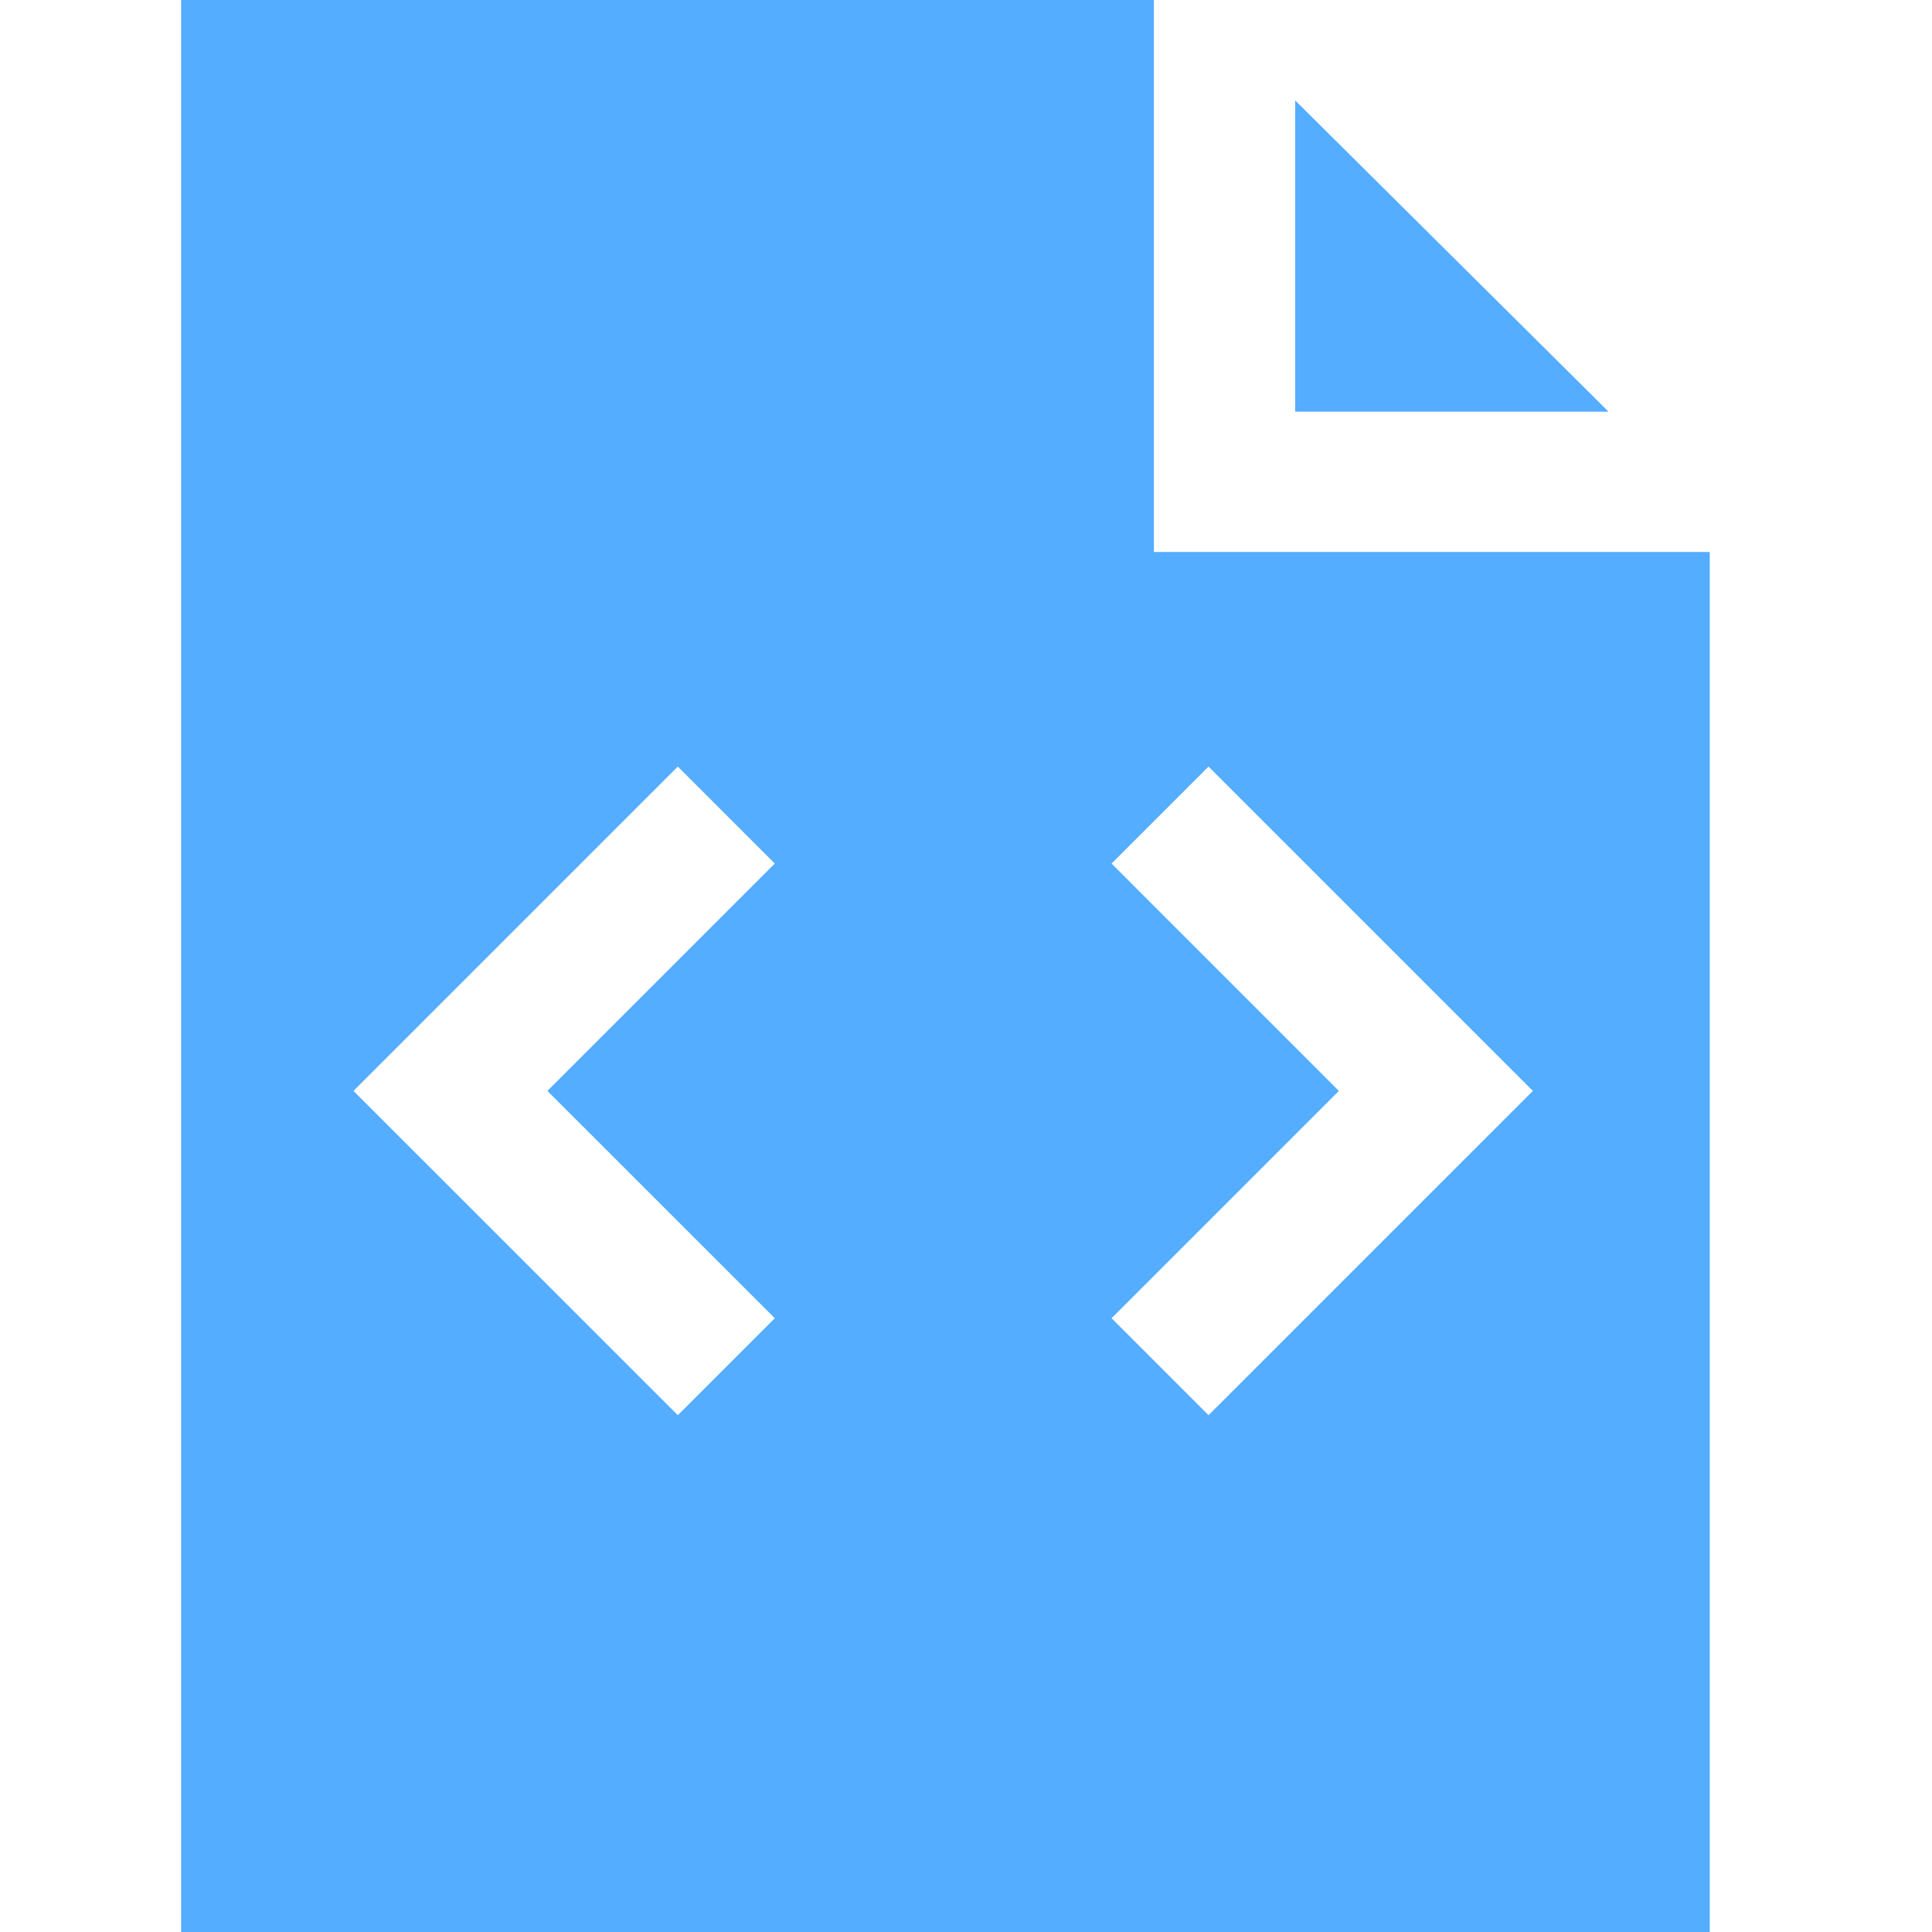 <svg width="32" height="32" viewBox="0 0 32 32" fill="none" xmlns="http://www.w3.org/2000/svg">
<path fill-rule="evenodd" clip-rule="evenodd" d="M21.452 6.818V1.663L26.642 6.818H21.452ZM3 32H28.319V9.143H19.112V0H3V32ZM12.833 14.303L9.067 18.069L12.833 21.834L11.227 23.44L5.855 18.069L11.227 12.697L12.833 14.303ZM20.017 12.697L25.389 18.069L20.017 23.44L18.411 21.834L22.176 18.069L18.411 14.303L20.017 12.697Z" fill="#54ADFF"/>
</svg>
